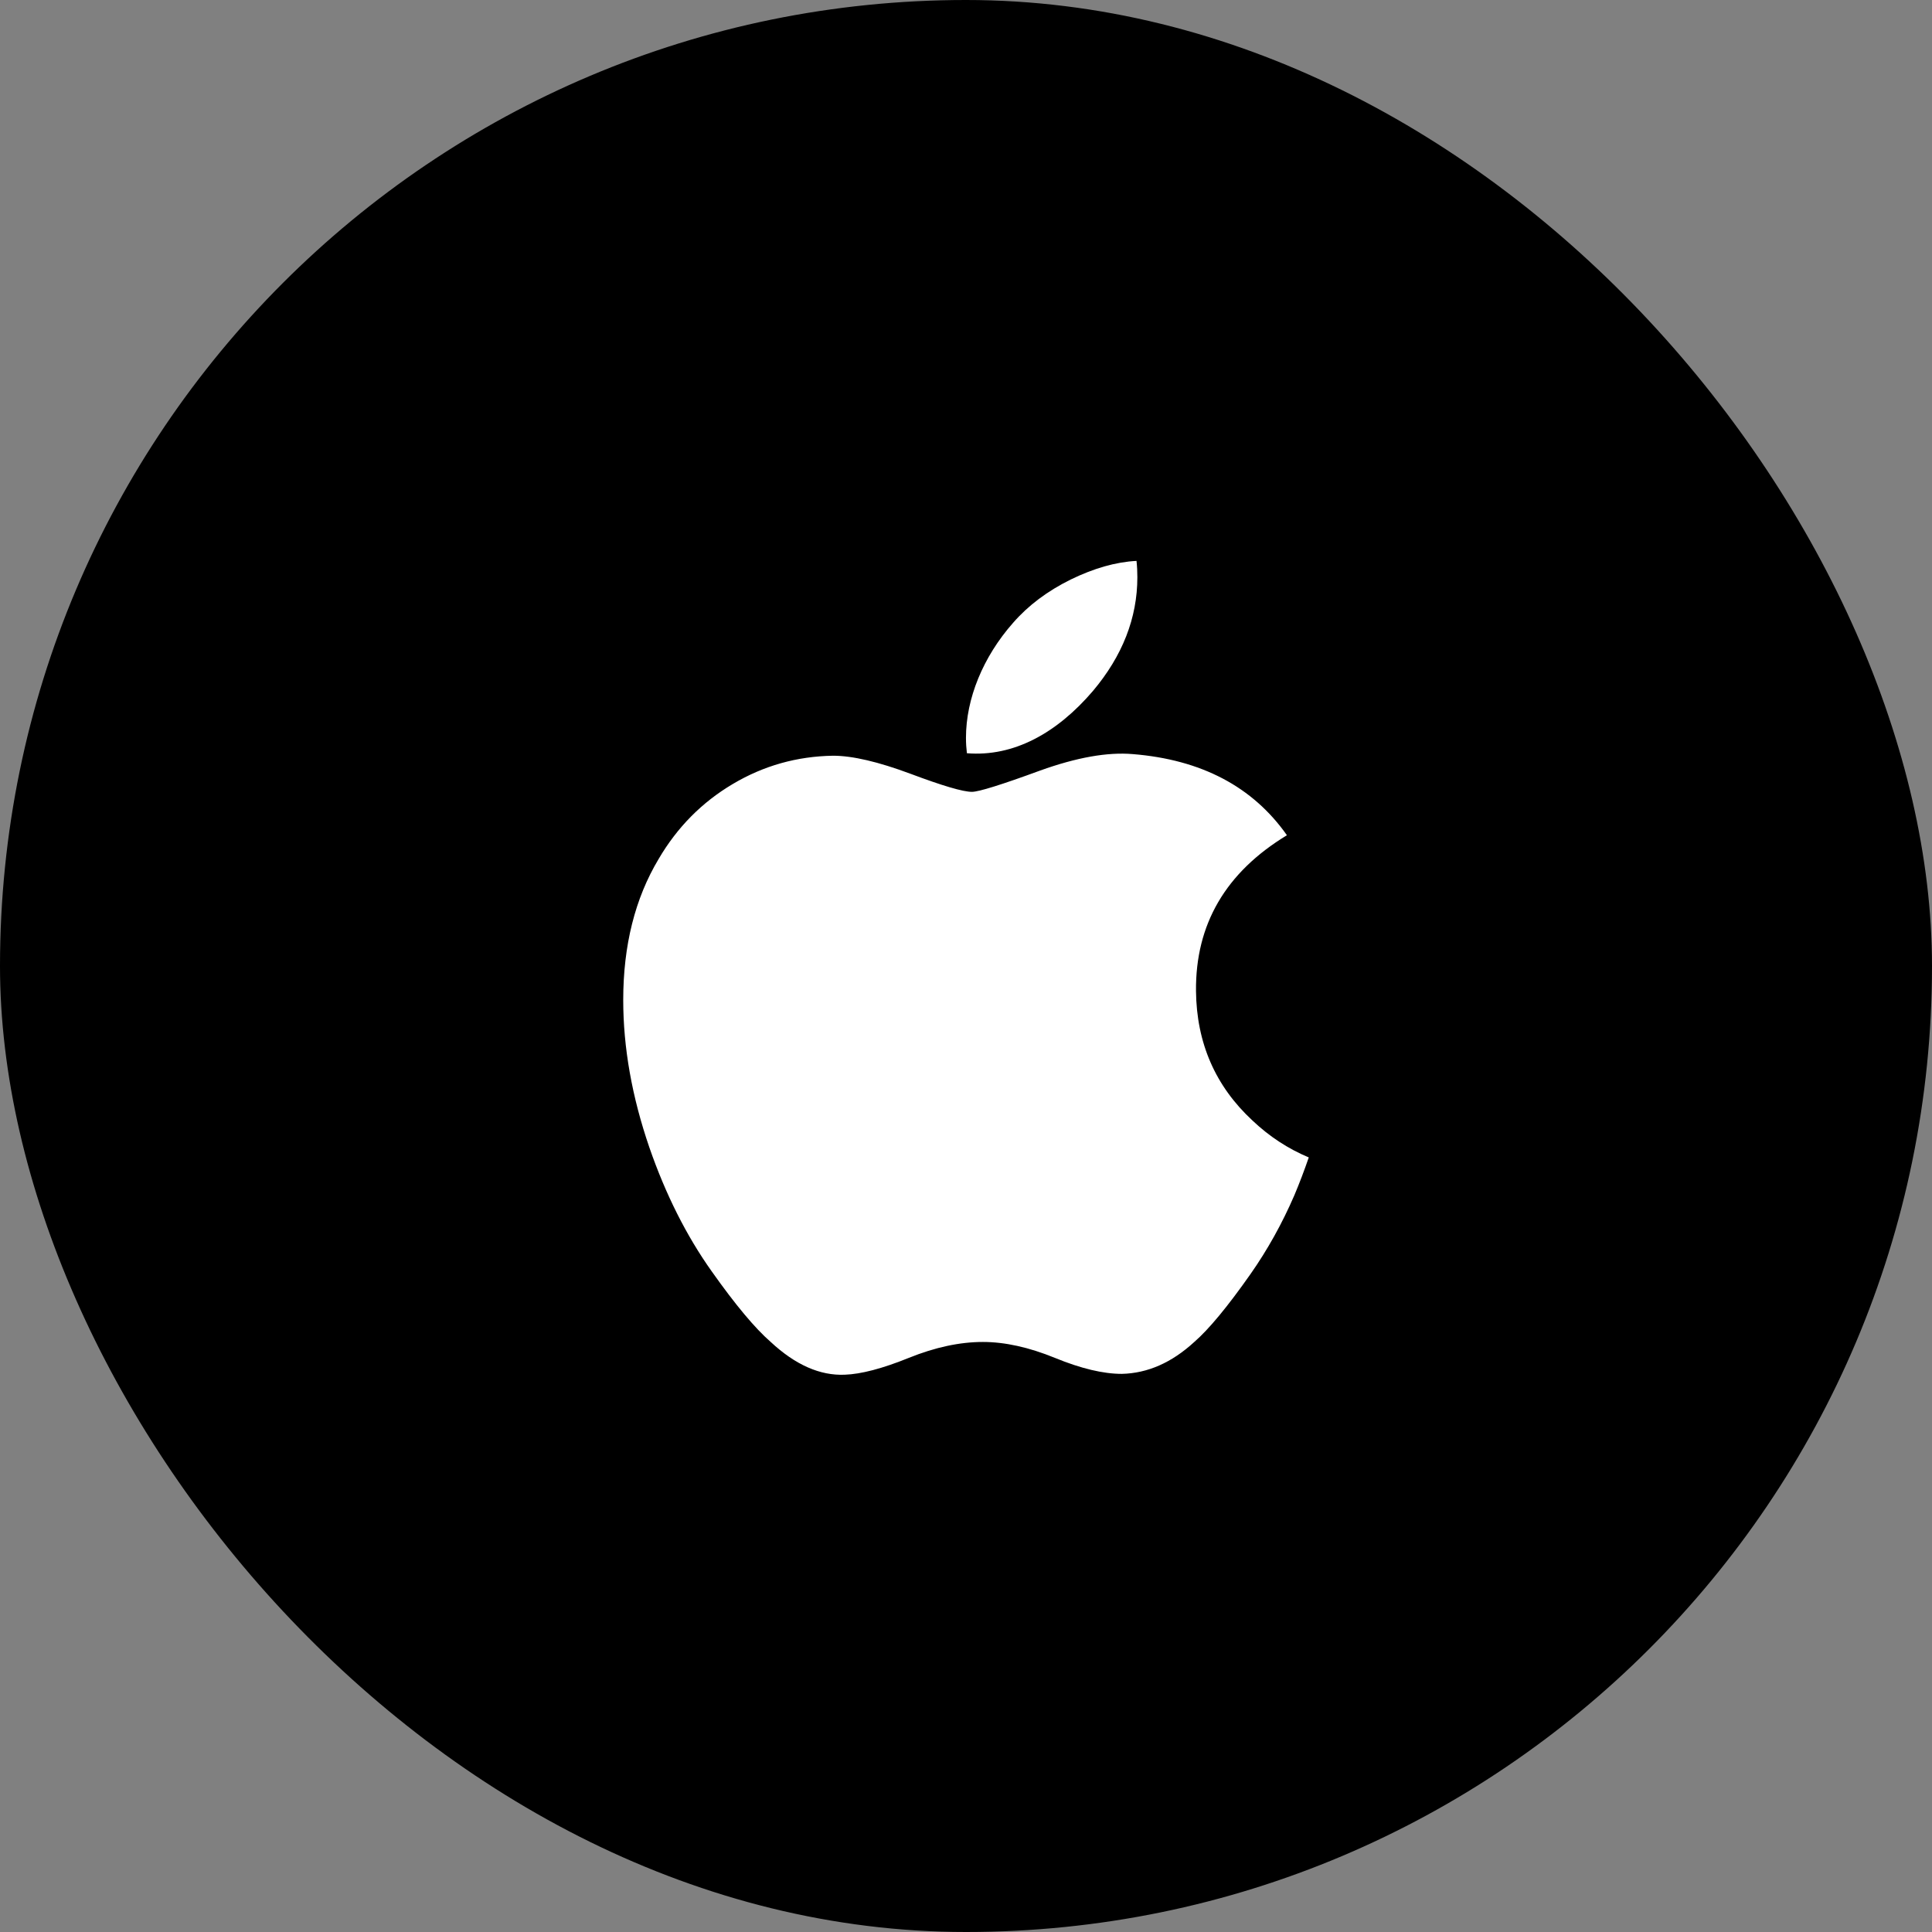 <svg width="62" height="62" viewBox="0 0 62 62" fill="none" xmlns="http://www.w3.org/2000/svg">
<rect x="0" y="0" width="62" height="62" fill="#808080" stroke="none"/>
<rect width="62" height="62" rx="31" fill="black"/>
<path d="M41.539 38.354C41.144 39.267 40.676 40.107 40.135 40.879C39.396 41.932 38.792 42.66 38.326 43.065C37.603 43.729 36.83 44.069 36.001 44.089C35.406 44.089 34.689 43.919 33.854 43.576C33.016 43.234 32.246 43.065 31.542 43.065C30.803 43.065 30.011 43.234 29.164 43.576C28.316 43.919 27.633 44.098 27.11 44.116C26.315 44.15 25.523 43.8 24.733 43.065C24.228 42.625 23.597 41.87 22.841 40.801C22.03 39.66 21.363 38.336 20.84 36.827C20.28 35.197 20 33.619 20 32.091C20 30.341 20.378 28.831 21.136 27.566C21.731 26.55 22.523 25.748 23.515 25.16C24.506 24.571 25.577 24.271 26.731 24.252C27.362 24.252 28.189 24.448 29.218 24.831C30.244 25.216 30.902 25.411 31.191 25.411C31.407 25.411 32.139 25.183 33.379 24.728C34.552 24.306 35.542 24.131 36.352 24.2C38.55 24.377 40.201 25.244 41.299 26.804C39.333 27.995 38.361 29.663 38.381 31.802C38.398 33.469 39.003 34.856 40.191 35.957C40.73 36.468 41.331 36.863 42 37.143C41.855 37.564 41.702 37.967 41.539 38.354ZM36.499 18.523C36.499 19.829 36.022 21.048 35.071 22.177C33.923 23.519 32.535 24.295 31.029 24.172C31.01 24.016 30.999 23.851 30.999 23.677C30.999 22.423 31.544 21.081 32.514 19.984C32.998 19.429 33.613 18.967 34.36 18.598C35.105 18.235 35.809 18.034 36.472 18C36.491 18.175 36.499 18.349 36.499 18.523Z" fill="white"/>
</svg>
